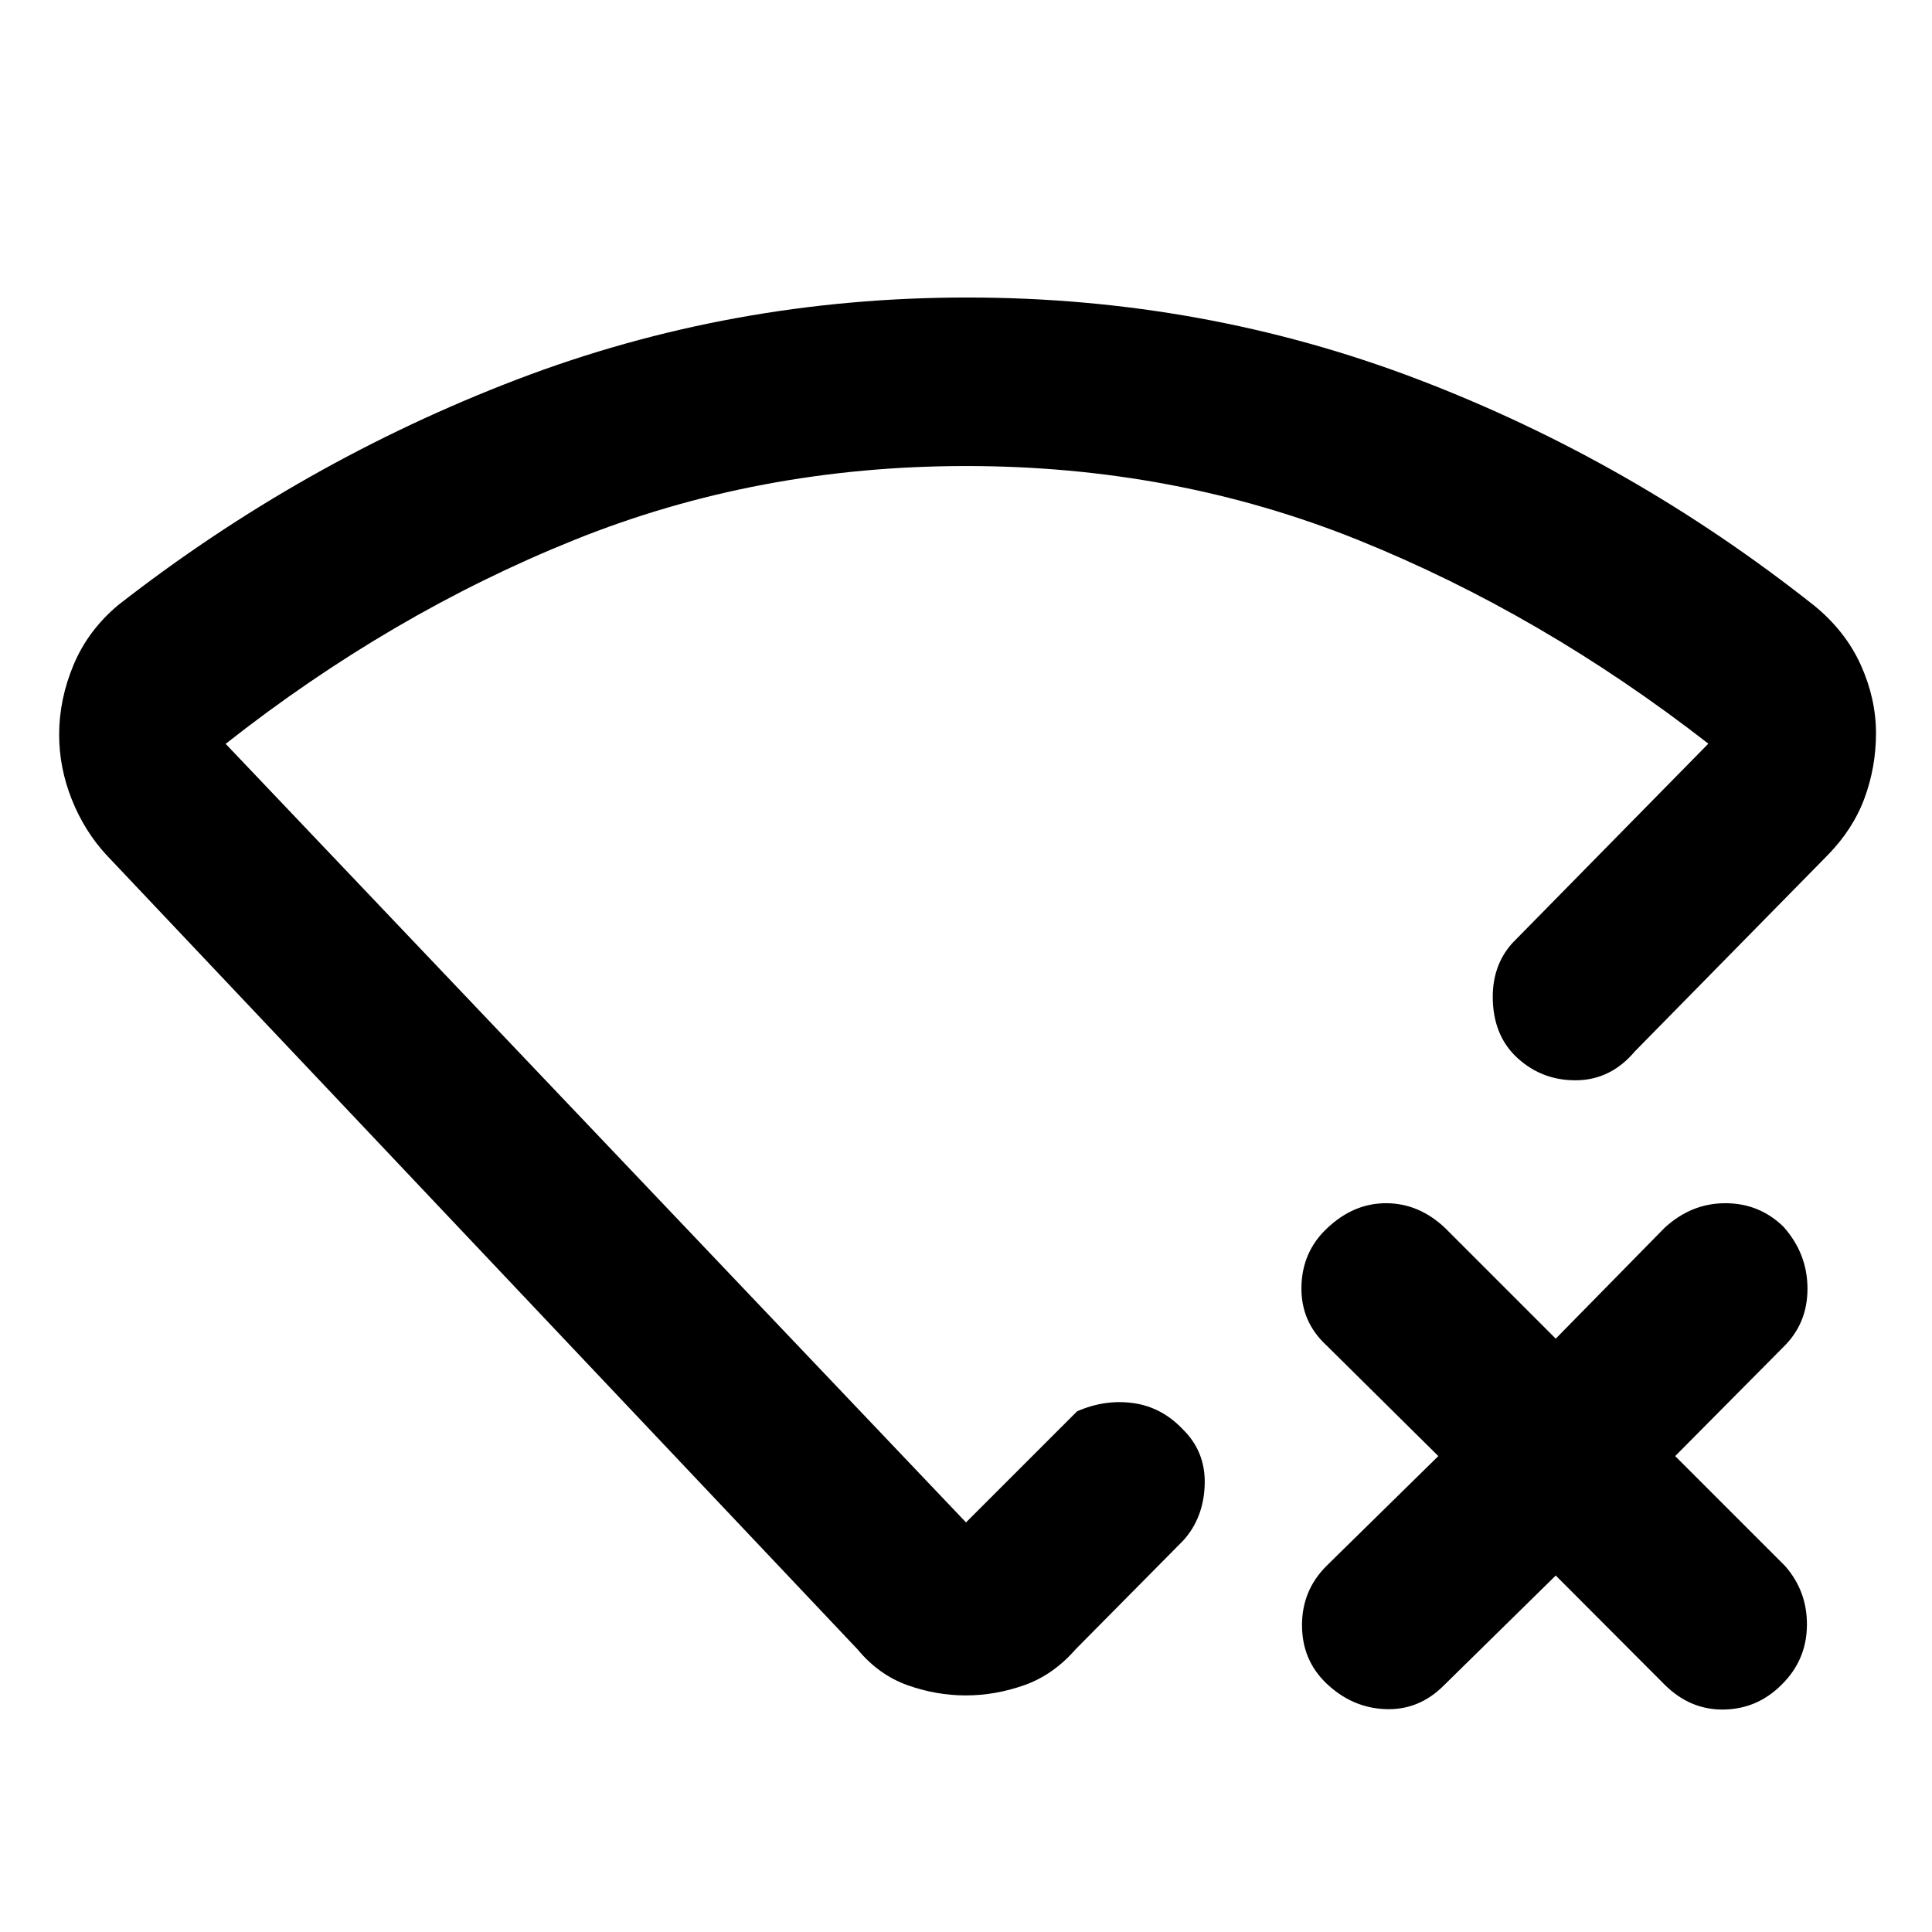 <svg xmlns="http://www.w3.org/2000/svg" height="48" viewBox="0 -960 960 960" width="48"><path d="m773.04-177.13-55.6 54.61q-12.39 12.43-29.05 11.78-16.66-.65-29.48-12.95-11.95-11.55-11.95-28.8t12.13-29.38l55.61-54.61-55.61-55.04q-12.7-11.72-12.42-28.97.29-17.25 12.42-28.88 13.28-12.76 29.6-12.76 16.33 0 29.31 12.26l55.04 55.04 54.05-55.04q13.29-12.26 30.19-12.26 16.91 0 28.88 11.65 11.97 13.41 11.97 30.83 0 17.41-12.13 29.13l-53.61 54.04L887-181.87q11.13 12.7 10.85 29.78-.28 17.07-12.5 29.13-12.05 12.14-28.79 12.42-16.75.28-29.47-12.42l-54.05-54.17ZM480.57-812.17q117.34 0 223.76 40.58Q810.74-731 901.78-658.83q15.41 12.7 22.9 29.4 7.49 16.69 7.49 33.77 0 16.79-5.71 32.27-5.72 15.48-18.29 28.3l-95.91 97.61q-11.83 13.99-28.74 14.26-16.91.26-29.17-10.76-11.7-10.46-12.55-28.11-.84-17.65 9.72-29.34l97.35-99.05Q765.96-654.96 674.8-691.7q-91.16-36.73-194.7-36.73-103.53 0-194.74 36.73-91.21 36.73-173.23 101.31L480-203.52l55.22-55.22q13.86-6.04 27.95-4.06 14.1 1.97 24.59 13.04 11.41 11.2 10.85 27.61-.57 16.41-10.57 27.54l-53.65 54.22q-11.1 12.69-25.47 17.76-14.38 5.07-29.03 5.07t-28.91-5.07q-14.27-5.07-24.81-17.76L52.96-535.09q-10.98-11.86-17.27-27.62-6.3-15.77-6.3-32.23 0-17.59 7.18-34.73 7.18-17.15 22.21-29.72 91.05-71.04 197.74-111.91 106.7-40.87 224.05-40.87ZM480-466.48Z"/></svg>